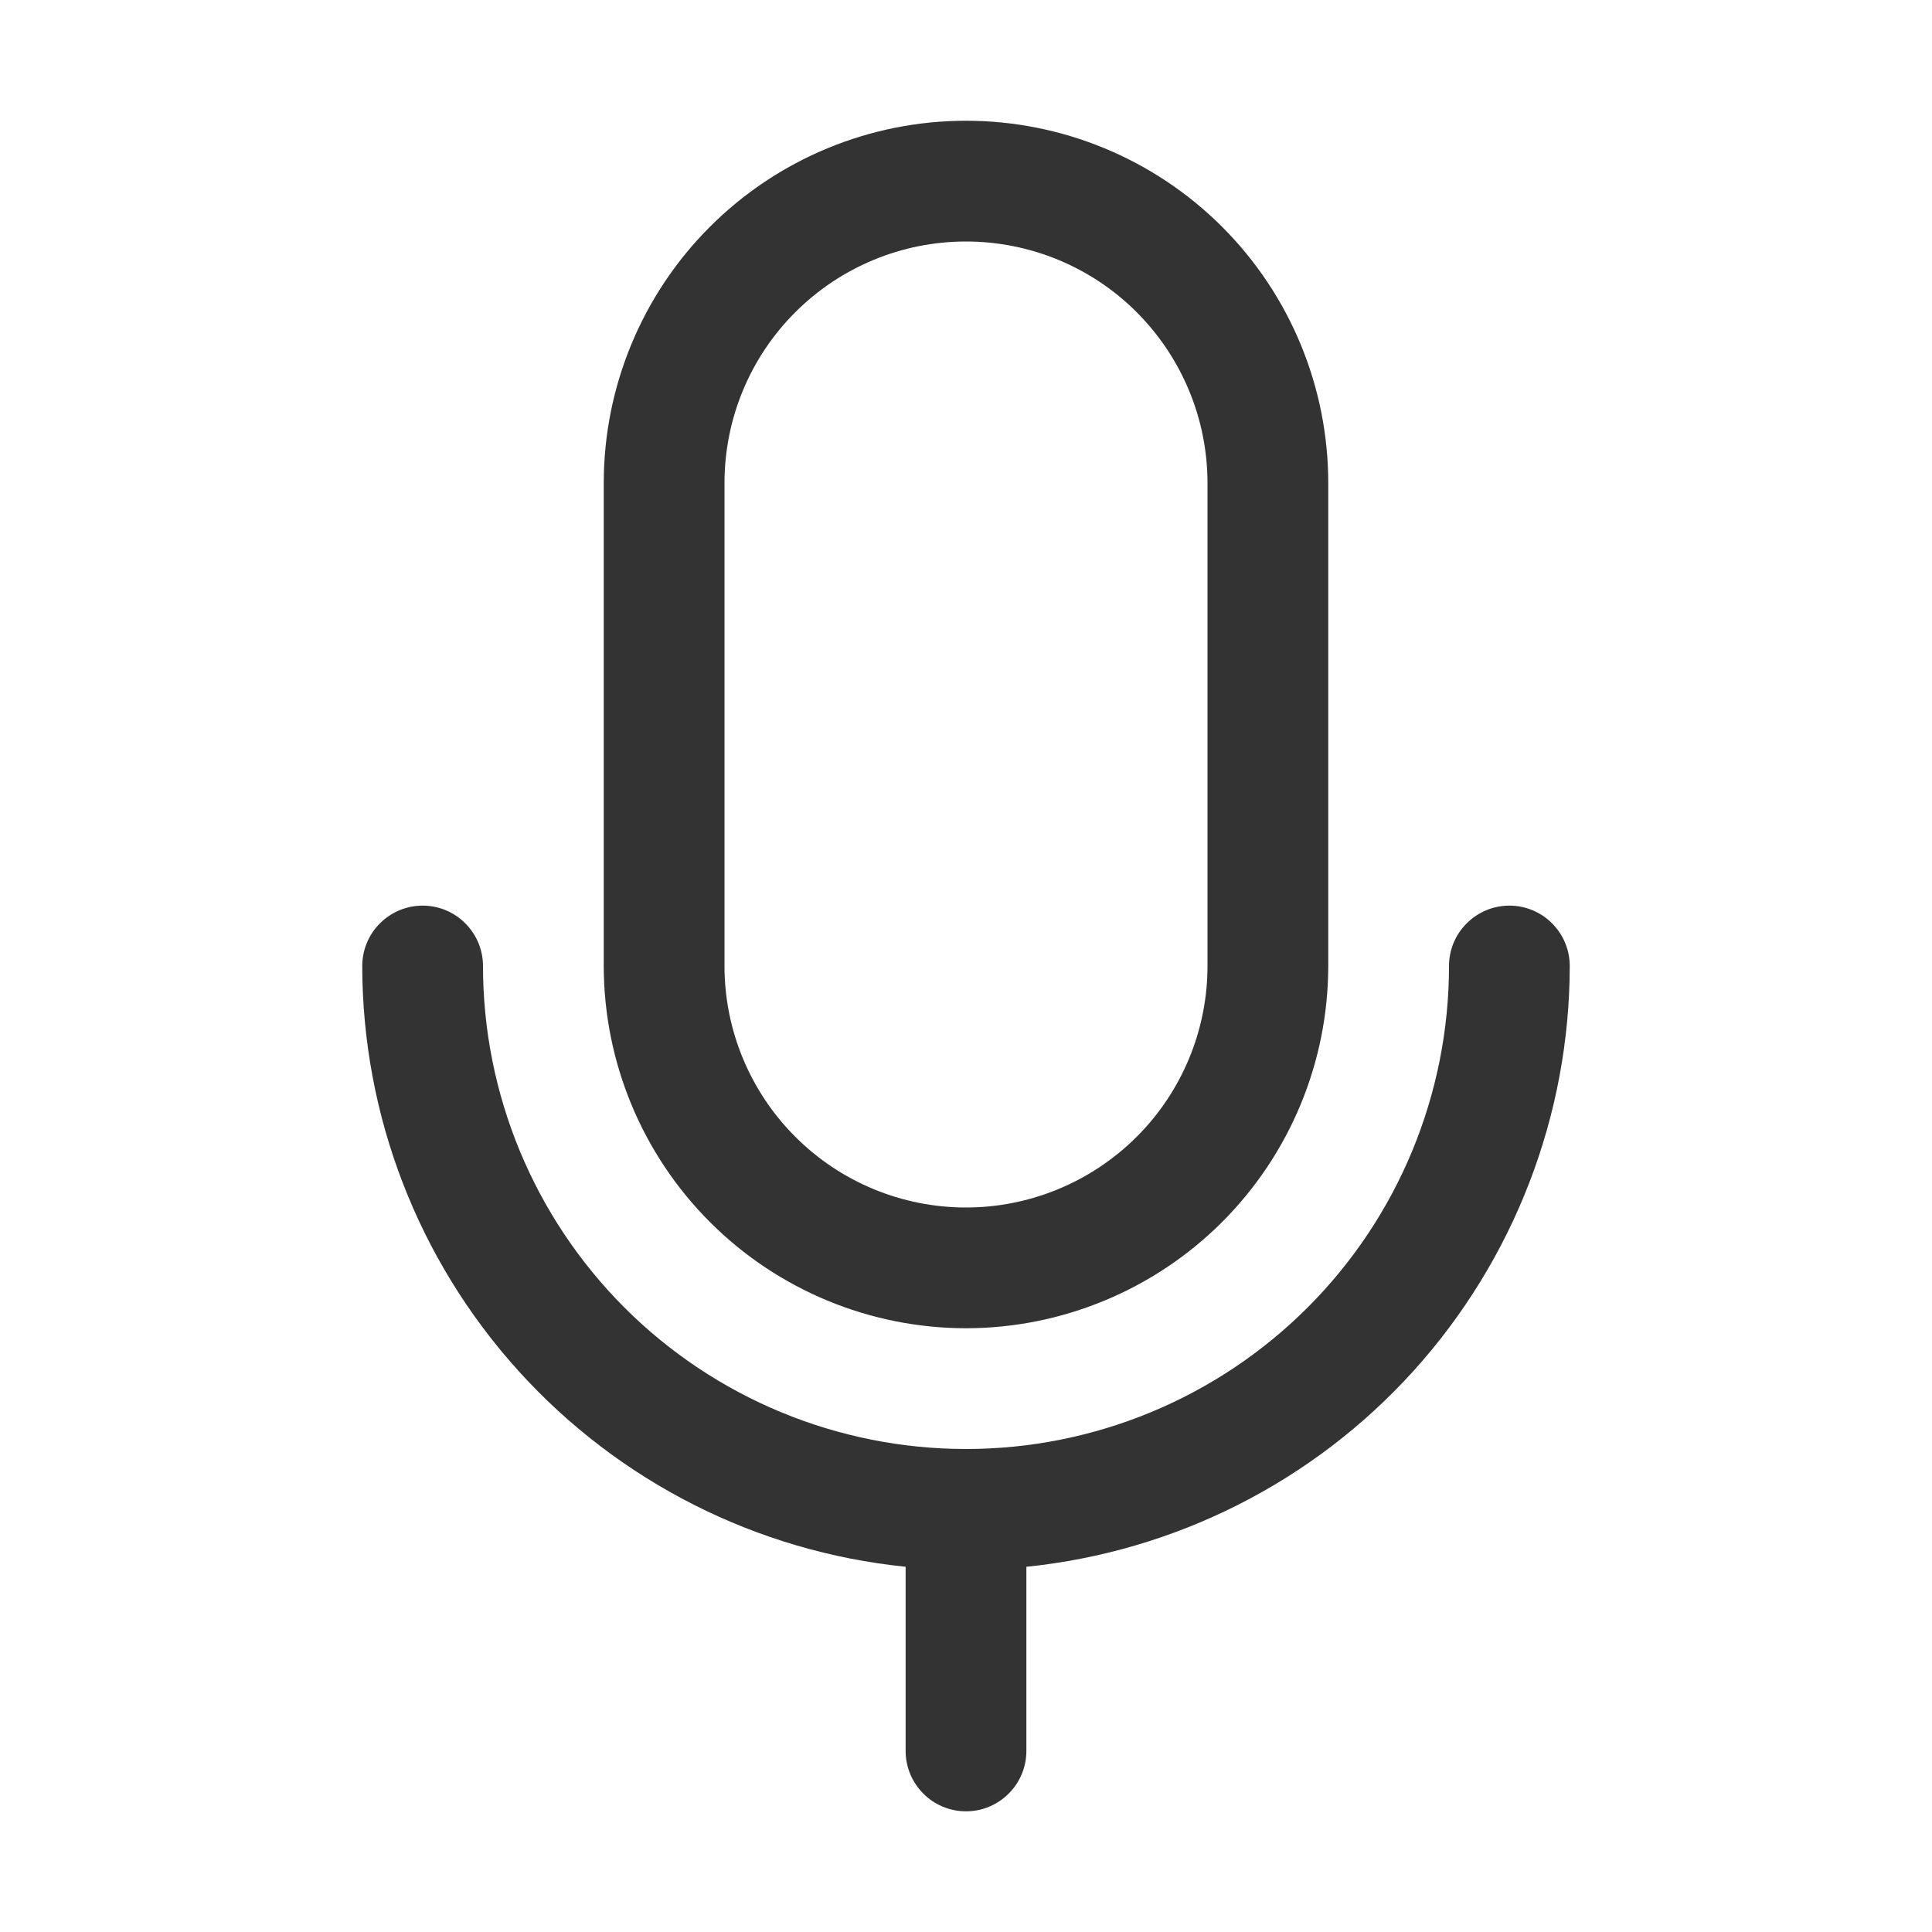 <svg fill="none" height="24" viewBox="0 0 24 24" width="24" xmlns="http://www.w3.org/2000/svg"><path d="m12 16.5c1.193-.001 2.337-.476 3.181-1.319.844-.844 1.318-1.988 1.319-3.181v-6c0-1.193-.474-2.338-1.318-3.182s-1.988-1.318-3.182-1.318-2.338.474-3.182 1.318-1.318 1.989-1.318 3.182v6c.001 1.193.476 2.337 1.319 3.181.844.844 1.988 1.318 3.181 1.319zm-3-10.5c0-.796.316-1.559.879-2.121.563-.563 1.326-.879 2.121-.879s1.559.316 2.121.879.879 1.326.879 2.121v6c0 .796-.316 1.559-.879 2.121s-1.326.879-2.121.879-1.559-.316-2.121-.879c-.563-.563-.879-1.326-.879-2.121zm3.75 13.463v2.288c0 .199-.079.39-.22.53-.141.141-.331.22-.53.22s-.39-.079-.53-.22c-.141-.141-.22-.331-.22-.53v-2.288c-1.849-.188-3.563-1.055-4.81-2.434s-1.938-3.17-1.94-5.029c0-.199.079-.39.22-.53.141-.141.331-.22.53-.22s.39.079.53.22c.141.141.22.331.22.53 0 1.591.632 3.117 1.757 4.243 1.125 1.125 2.651 1.757 4.243 1.757s3.117-.632 4.243-1.757c1.125-1.125 1.757-2.651 1.757-4.243 0-.199.079-.39.22-.53.141-.141.331-.22.53-.22s.39.079.53.22c.141.141.22.331.22.53-.002 1.859-.694 3.65-1.94 5.029s-2.96 2.245-4.809 2.434z" fill="#000" fill-opacity=".8"/></svg>